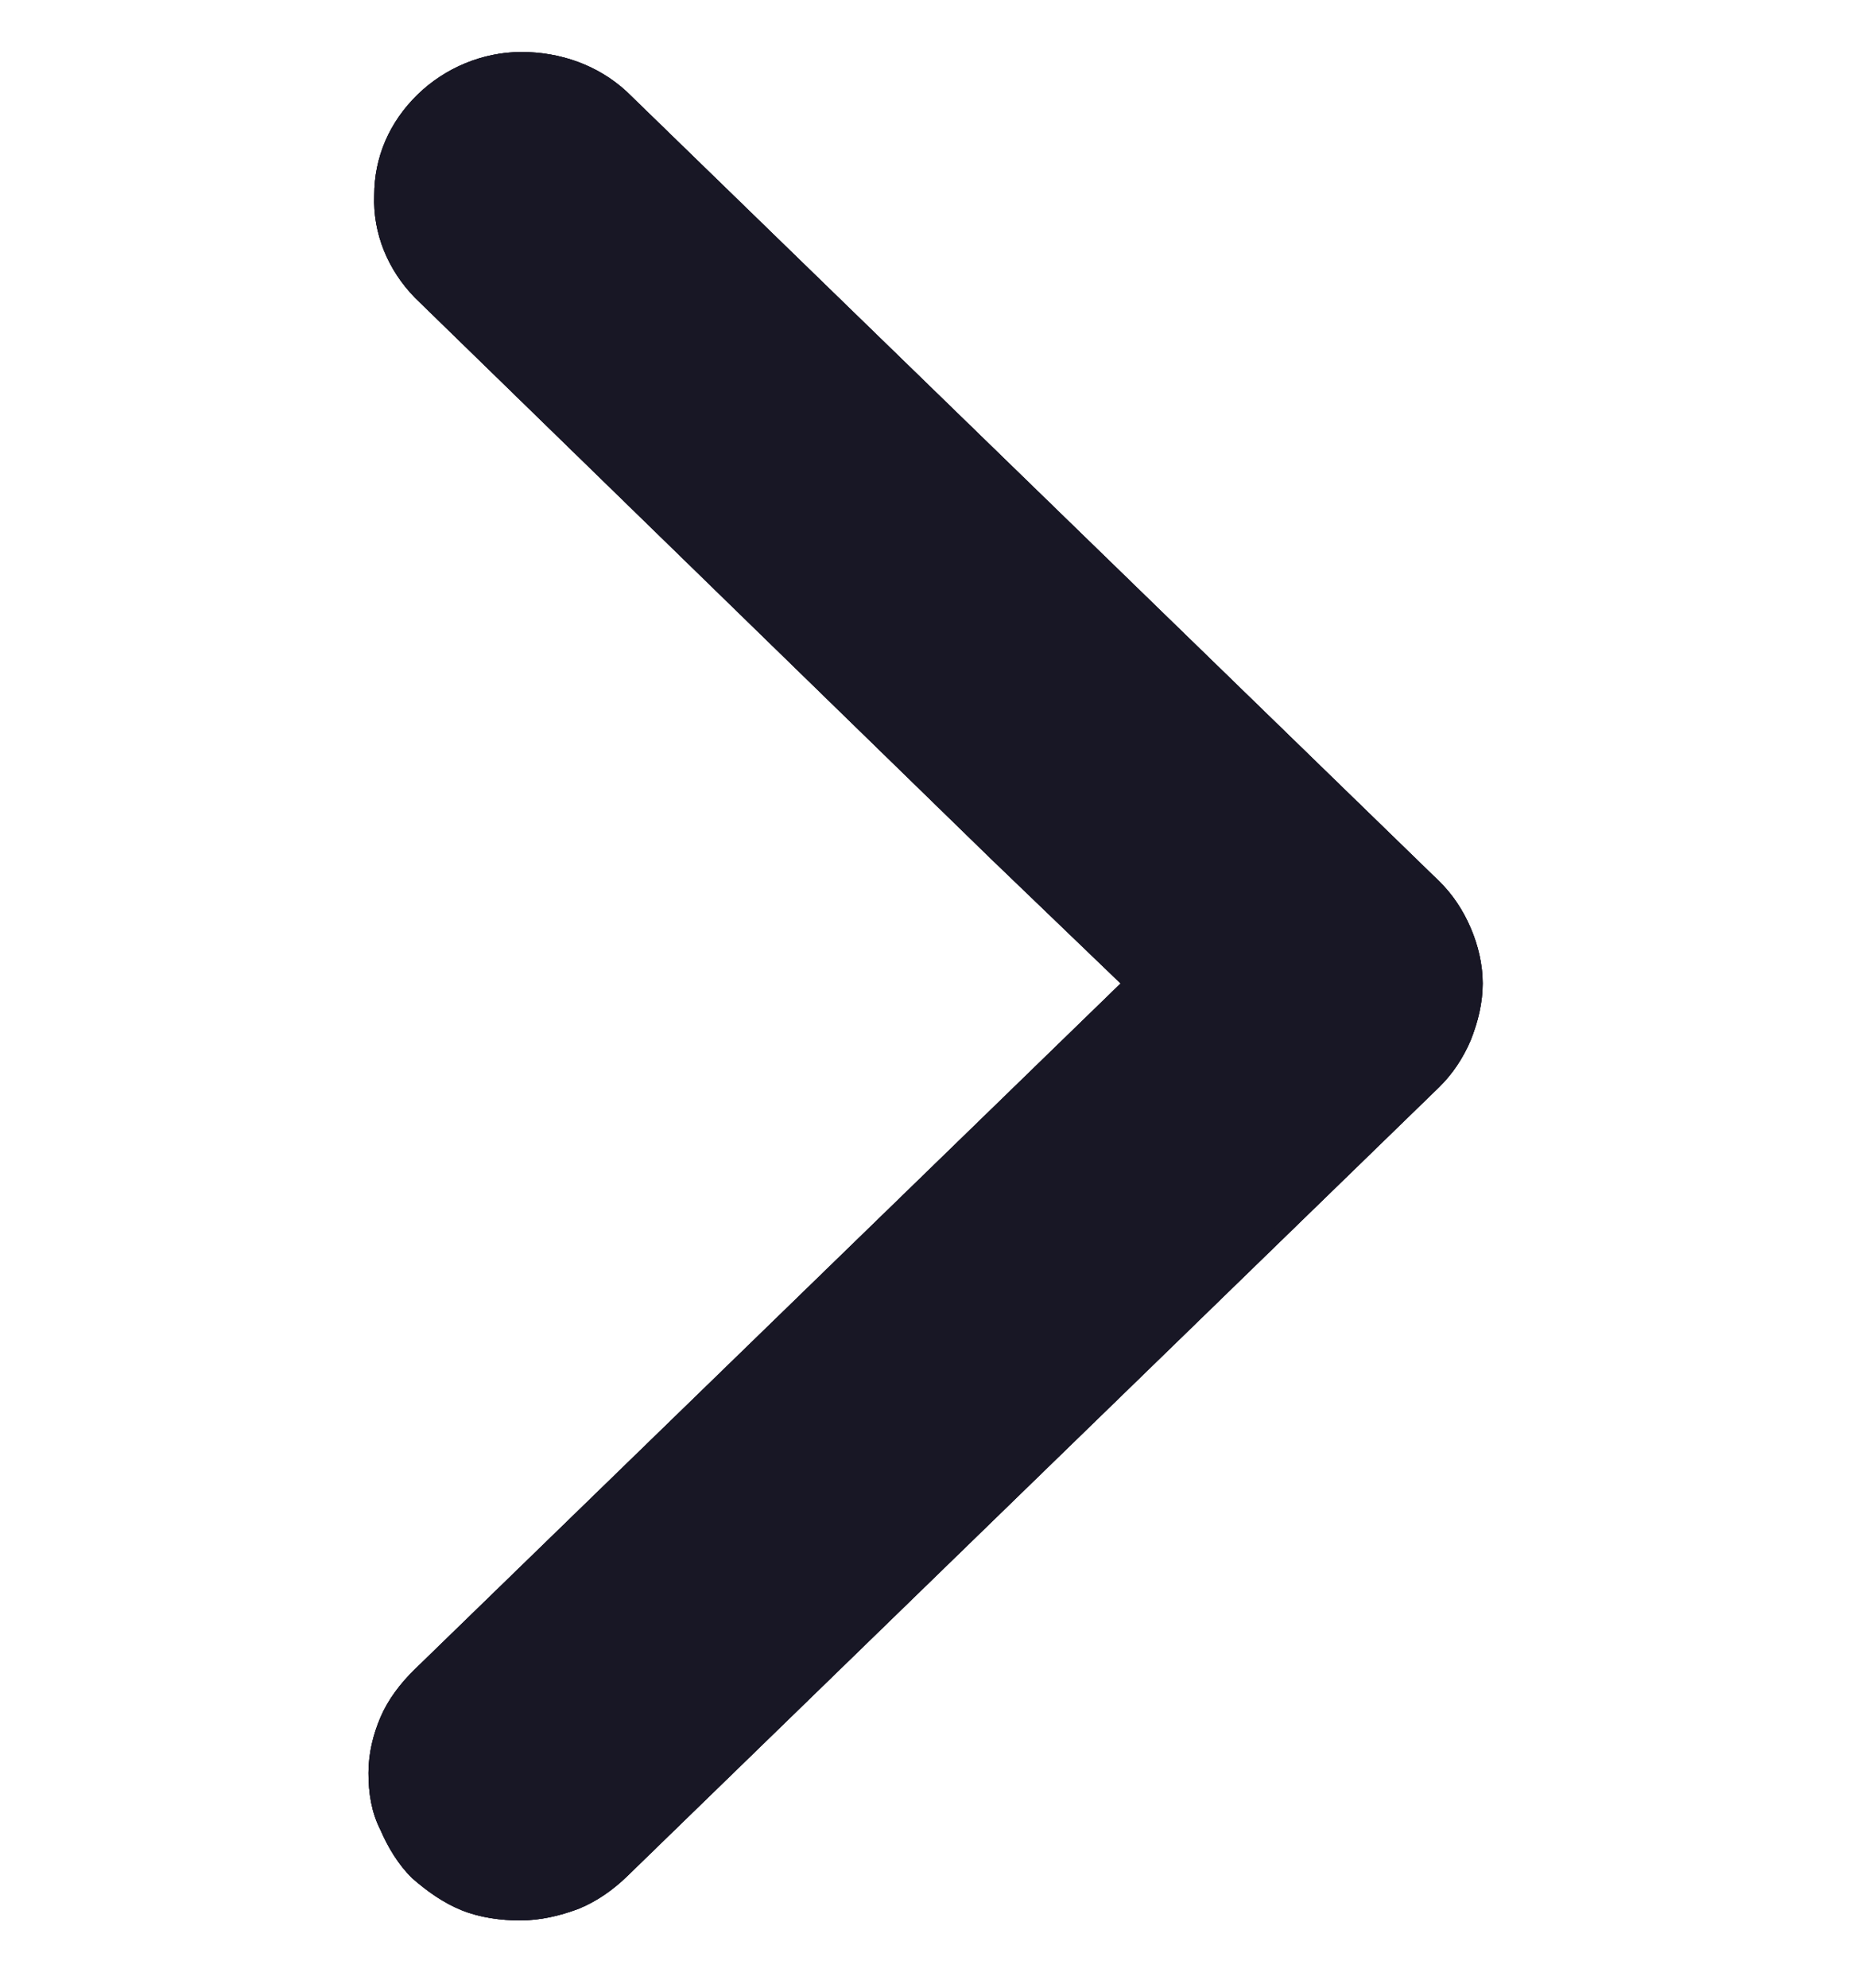 <svg width="28" height="30" viewBox="0 0 28 30" fill="none" xmlns="http://www.w3.org/2000/svg" xmlns:xlink="http://www.w3.org/1999/xlink">
<path d="M21.619,25.348C22.009,25.748 22.226,26.274 22.204,26.821C22.204,27.369 21.988,27.874 21.576,28.274C21.185,28.653 20.643,28.885 20.08,28.885C19.516,28.885 18.974,28.695 18.562,28.316L6.293,16.4C6.098,16.211 5.946,15.979 5.838,15.727C5.729,15.474 5.664,15.2 5.664,14.927C5.664,14.653 5.729,14.379 5.838,14.106C5.946,13.853 6.098,13.622 6.293,13.432L18.562,1.516C18.758,1.327 18.996,1.158 19.256,1.053C19.538,0.948 19.82,0.885 20.102,0.885C20.383,0.885 20.687,0.927 20.947,1.032C21.207,1.137 21.446,1.306 21.662,1.495C21.857,1.685 22.009,1.937 22.118,2.19C22.248,2.443 22.291,2.716 22.291,3.011C22.291,3.285 22.226,3.558 22.118,3.811C22.009,4.064 21.836,4.295 21.619,4.506L10.888,14.927L12.926,16.885L21.619,25.348Z" transform="rotate(-180 13.978 14.885)" fill="#181725" stroke="#181725" stroke-width="0.2" stroke-miterlimit="3.999"/>
<path d="M21.619,25.348C22.009,25.748 22.226,26.274 22.204,26.821C22.204,27.369 21.988,27.874 21.576,28.274C21.185,28.653 20.643,28.885 20.08,28.885C19.516,28.885 18.974,28.695 18.562,28.316L6.293,16.4C6.098,16.211 5.946,15.979 5.838,15.727C5.729,15.474 5.664,15.2 5.664,14.927C5.664,14.653 5.729,14.379 5.838,14.106C5.946,13.853 6.098,13.622 6.293,13.432L18.562,1.516C18.758,1.327 18.996,1.158 19.256,1.053C19.538,0.948 19.82,0.885 20.102,0.885C20.383,0.885 20.687,0.927 20.947,1.032C21.207,1.137 21.446,1.306 21.662,1.495C21.857,1.685 22.009,1.937 22.118,2.19C22.248,2.443 22.291,2.716 22.291,3.011C22.291,3.285 22.226,3.558 22.118,3.811C22.009,4.064 21.836,4.295 21.619,4.506L10.888,14.927L12.926,16.885L21.619,25.348Z" transform="rotate(-180 13.978 14.885)" fill="#181725" stroke="#181725" stroke-width="0.2" stroke-miterlimit="3.999"/>
<path d="M21.619,25.348C22.009,25.748 22.226,26.274 22.204,26.821C22.204,27.369 21.988,27.874 21.576,28.274C21.185,28.653 20.643,28.885 20.08,28.885C19.516,28.885 18.974,28.695 18.562,28.316L6.293,16.4C6.098,16.211 5.946,15.979 5.838,15.727C5.729,15.474 5.664,15.2 5.664,14.927C5.664,14.653 5.729,14.379 5.838,14.106C5.946,13.853 6.098,13.622 6.293,13.432L18.562,1.516C18.758,1.327 18.996,1.158 19.256,1.053C19.538,0.948 19.82,0.885 20.102,0.885C20.383,0.885 20.687,0.927 20.947,1.032C21.207,1.137 21.446,1.306 21.662,1.495C21.857,1.685 22.009,1.937 22.118,2.19C22.248,2.443 22.291,2.716 22.291,3.011C22.291,3.285 22.226,3.558 22.118,3.811C22.009,4.064 21.836,4.295 21.619,4.506L10.888,14.927L12.926,16.885L21.619,25.348Z" transform="rotate(-180 13.978 14.885)" fill="#181725" stroke="#181725" stroke-width="0.2" stroke-miterlimit="3.999"/>
</svg>
